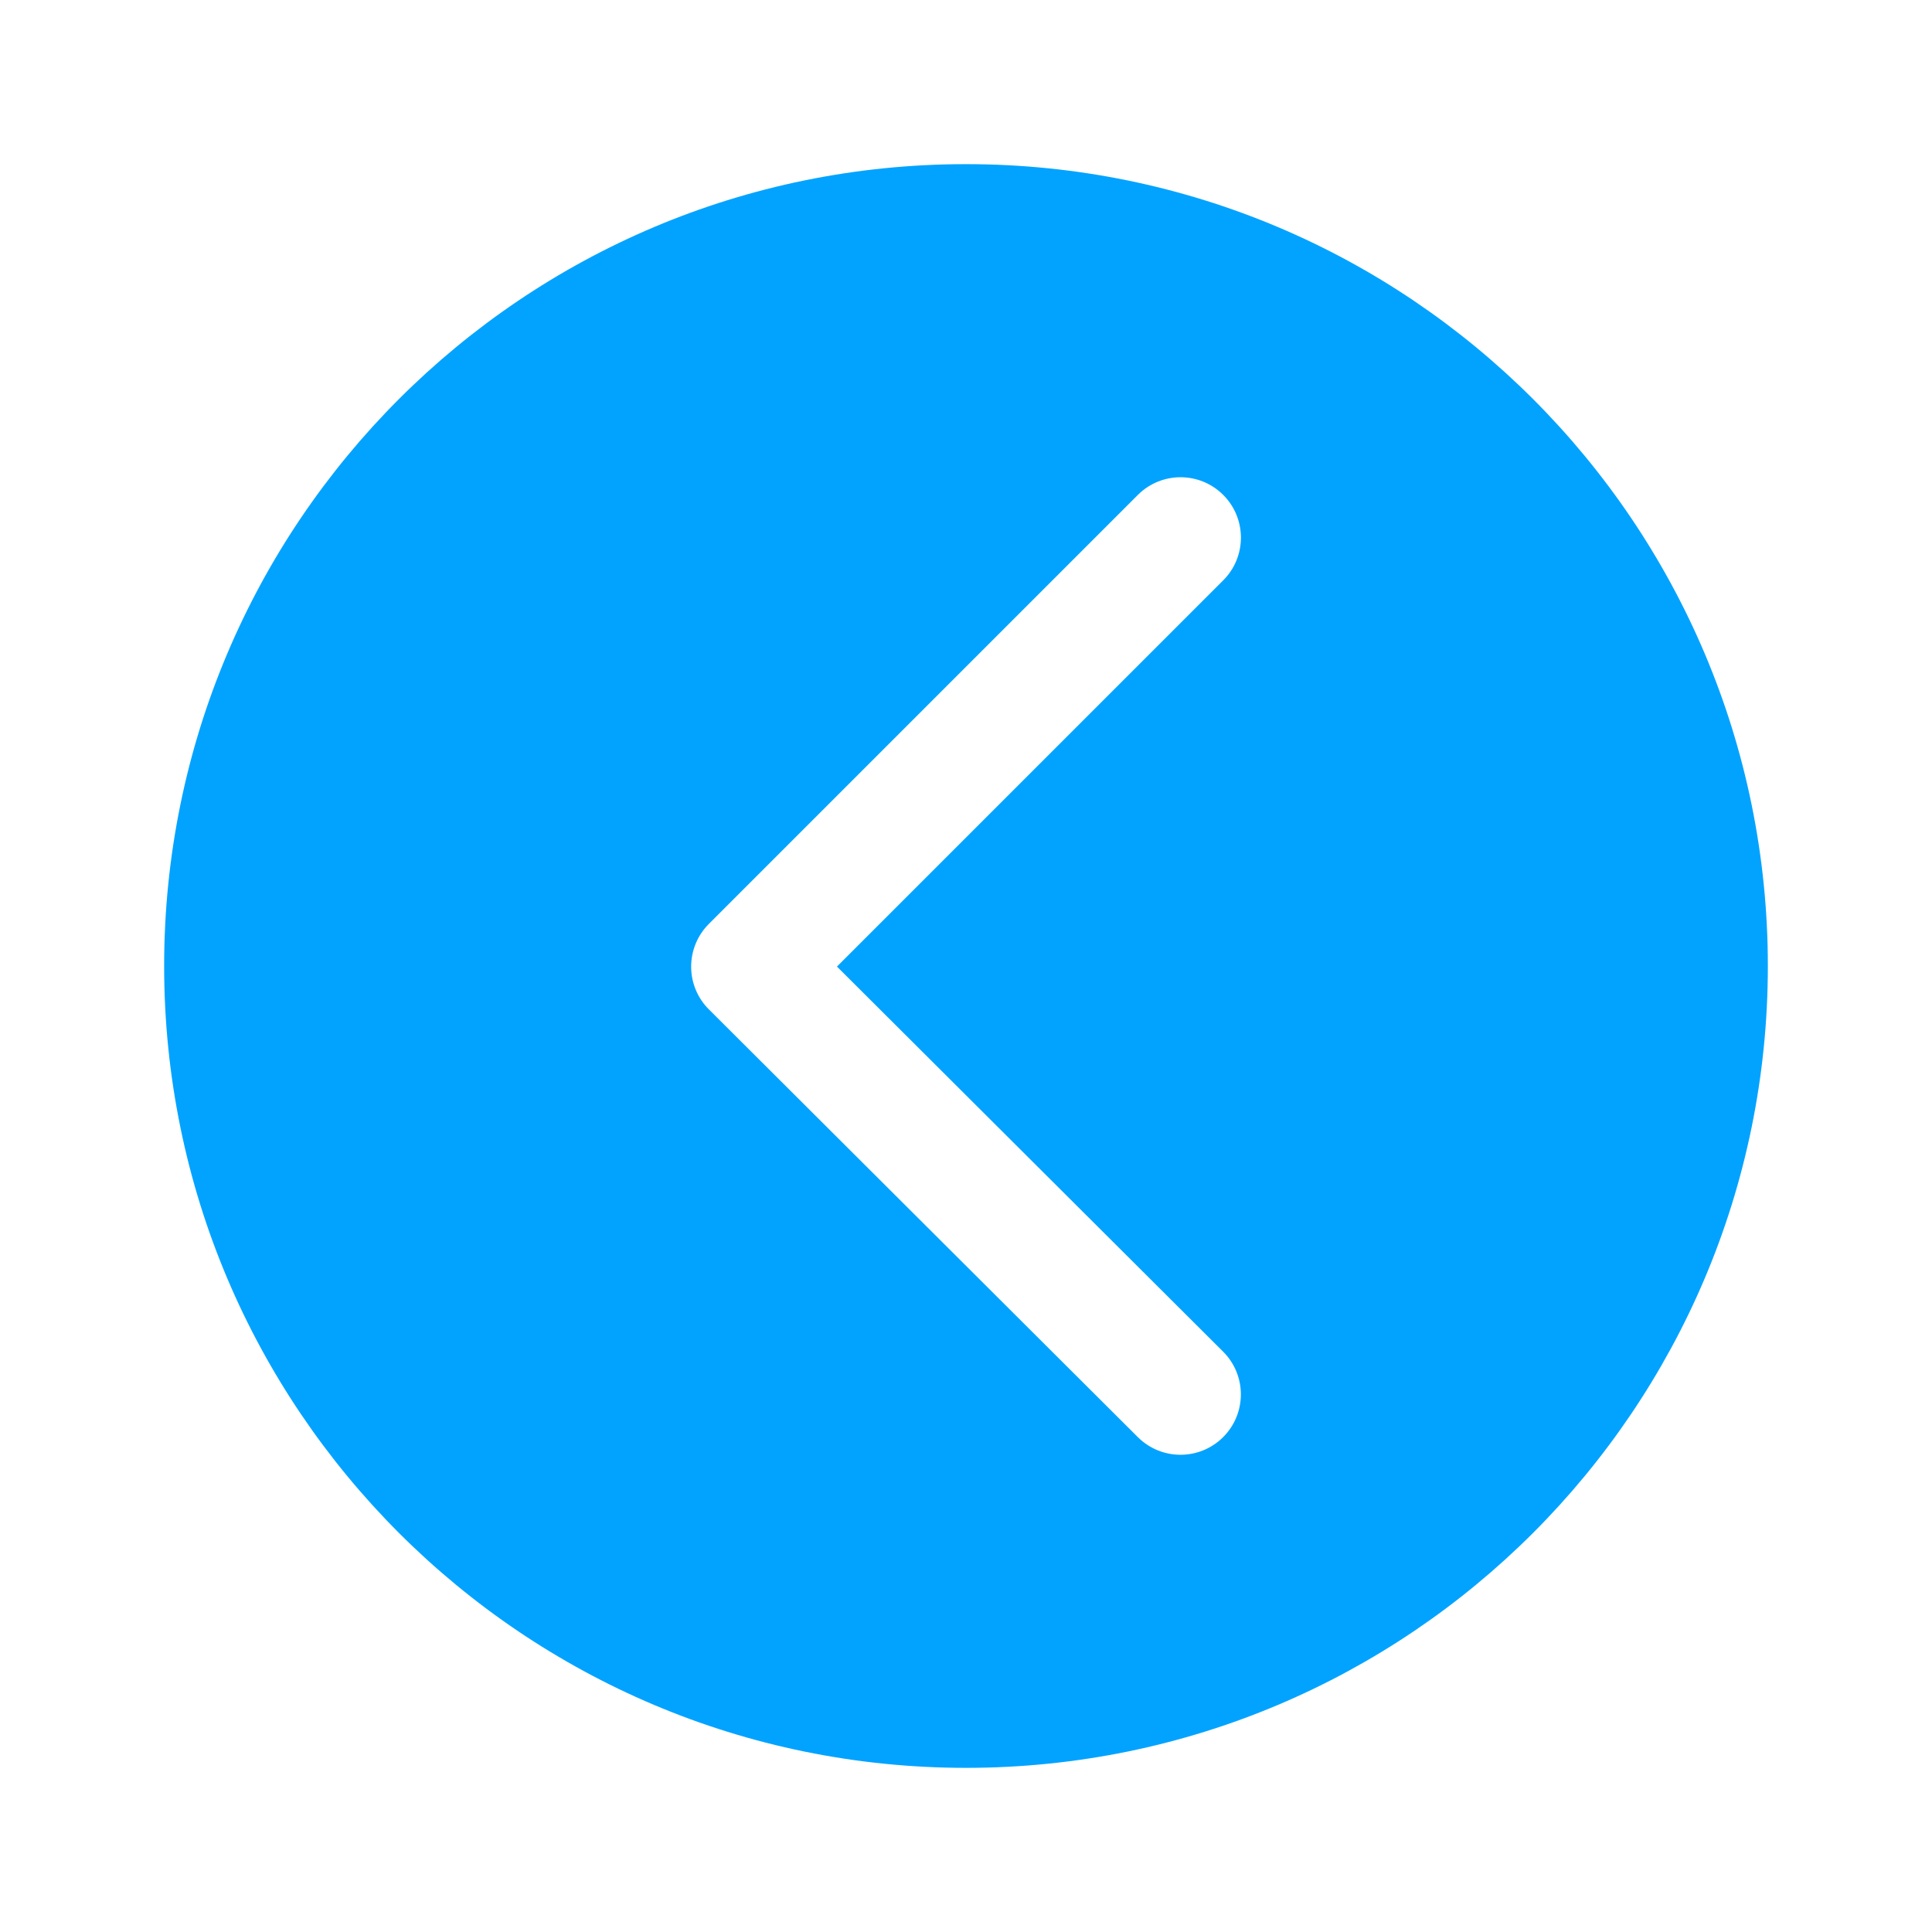 <svg viewBox="0 0 512 512" version="1.1" xml:space="preserve" xmlns="http://www.w3.org/2000/svg" xmlns:xlink="http://www.w3.org/1999/xlink" fill="#000000"><g id="SVGRepo_bgCarrier" stroke-width="0"></g><g id="SVGRepo_tracerCarrier" stroke-linecap="round" stroke-linejoin="round"></g><g id="SVGRepo_iconCarrier"> <style type="text/css"> .st0{fill:#01A3FF;} .st1{fill:none;stroke:#01A3FF;stroke-width:32;stroke-linecap:round;stroke-linejoin:round;stroke-miterlimit:10;} </style> <g id="Layer_1"></g> <g id="Layer_2"> <g> <path class="st0" d="M256,43.5C138.64,43.5,43.5,138.64,43.5,256S138.64,468.5,256,468.5S468.5,373.36,468.5,256 S373.36,43.5,256,43.5z M324.14,358.2c6.26,6.24,6.27,16.37,0.03,22.63c-3.13,3.13-7.23,4.7-11.33,4.7 c-4.09,0-8.17-1.56-11.3-4.67L187.86,267.5c-3.01-3-4.7-7.07-4.7-11.32s1.68-8.32,4.69-11.33l113.69-113.69 c6.25-6.25,16.38-6.25,22.63,0c6.25,6.25,6.25,16.38,0,22.63L221.8,256.15L324.14,358.2z"></path> </g> </g> </g></svg>